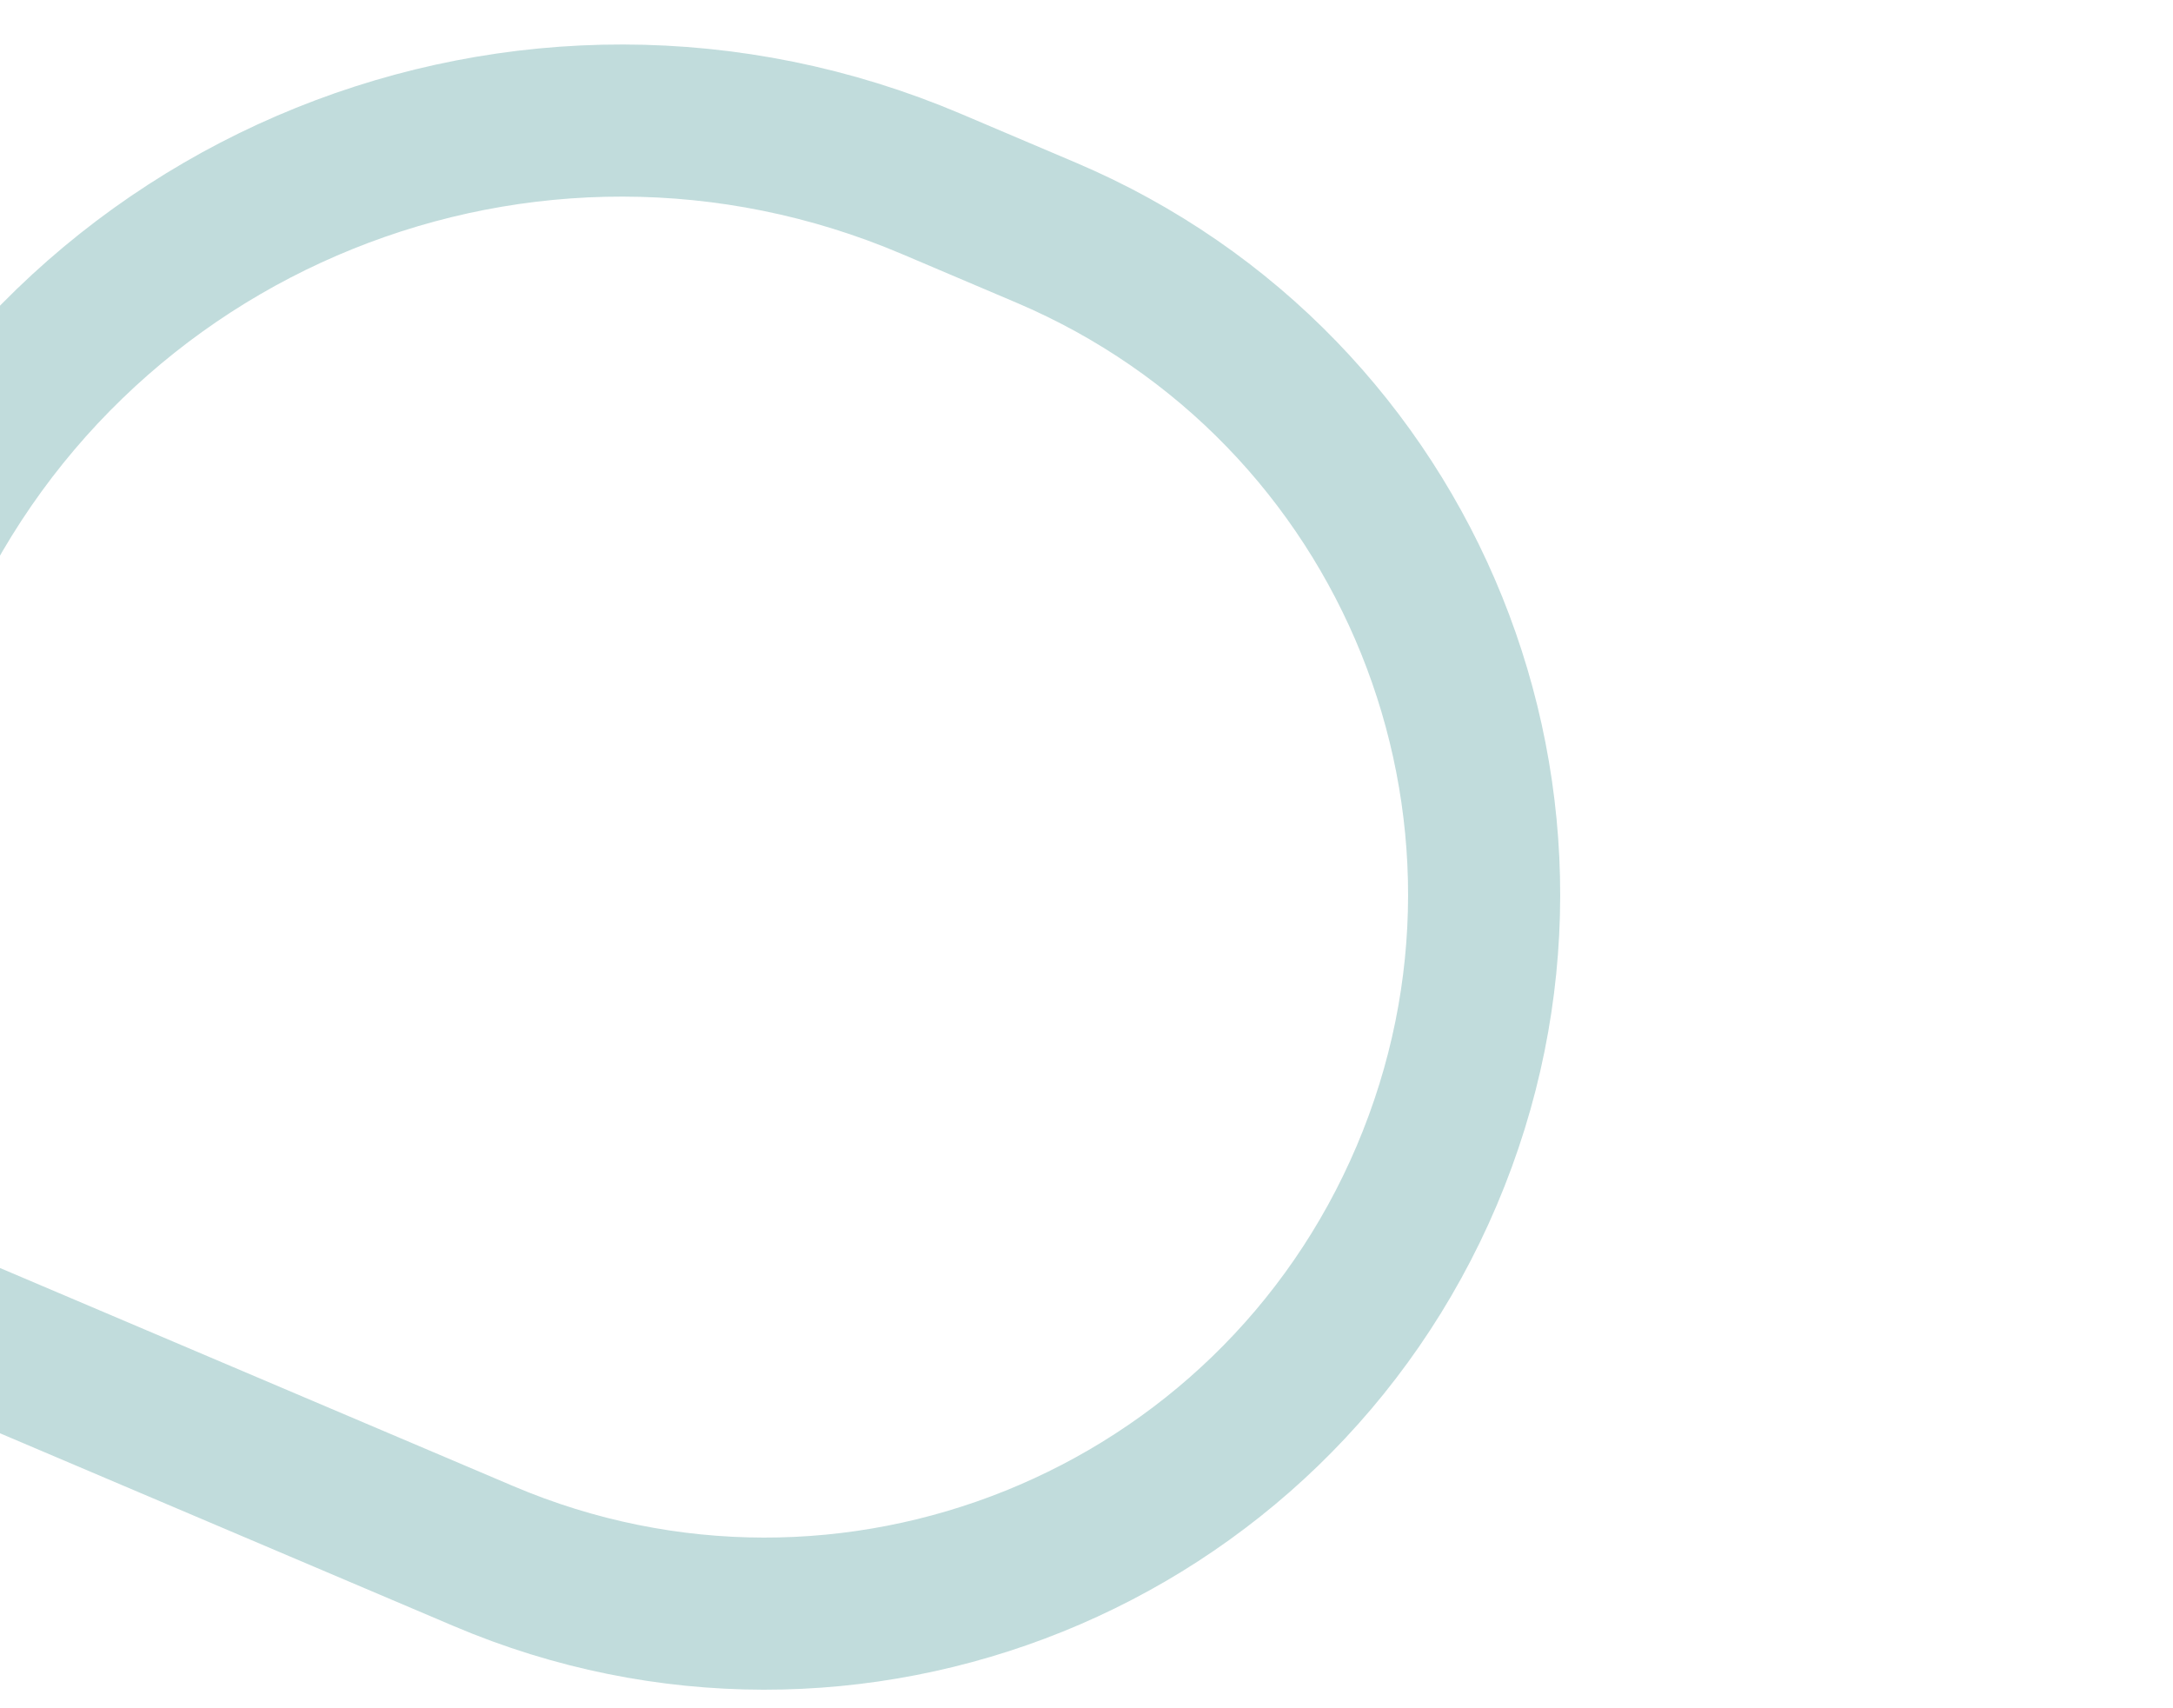 <svg width="500" height="393" viewBox="0 0 500 393" fill="none" xmlns="http://www.w3.org/2000/svg">
<g clip-path="url(#clip0_402_10)">
<path d="M240.711 53.535L214.315 42.32C121.55 2.903 14.395 46.151 -25.021 138.916L-83.05 275.485L111.311 358.071C195.407 393.804 292.546 354.598 328.279 270.503C364.011 186.408 324.806 89.268 240.711 53.535Z" stroke="#C1DCDC" stroke-width="35"/>
</g>
<defs>
<clipPath id="clip0_402_10">
<rect width="500" height="393" fill="white"/>
</clipPath>
</defs>
</svg>
